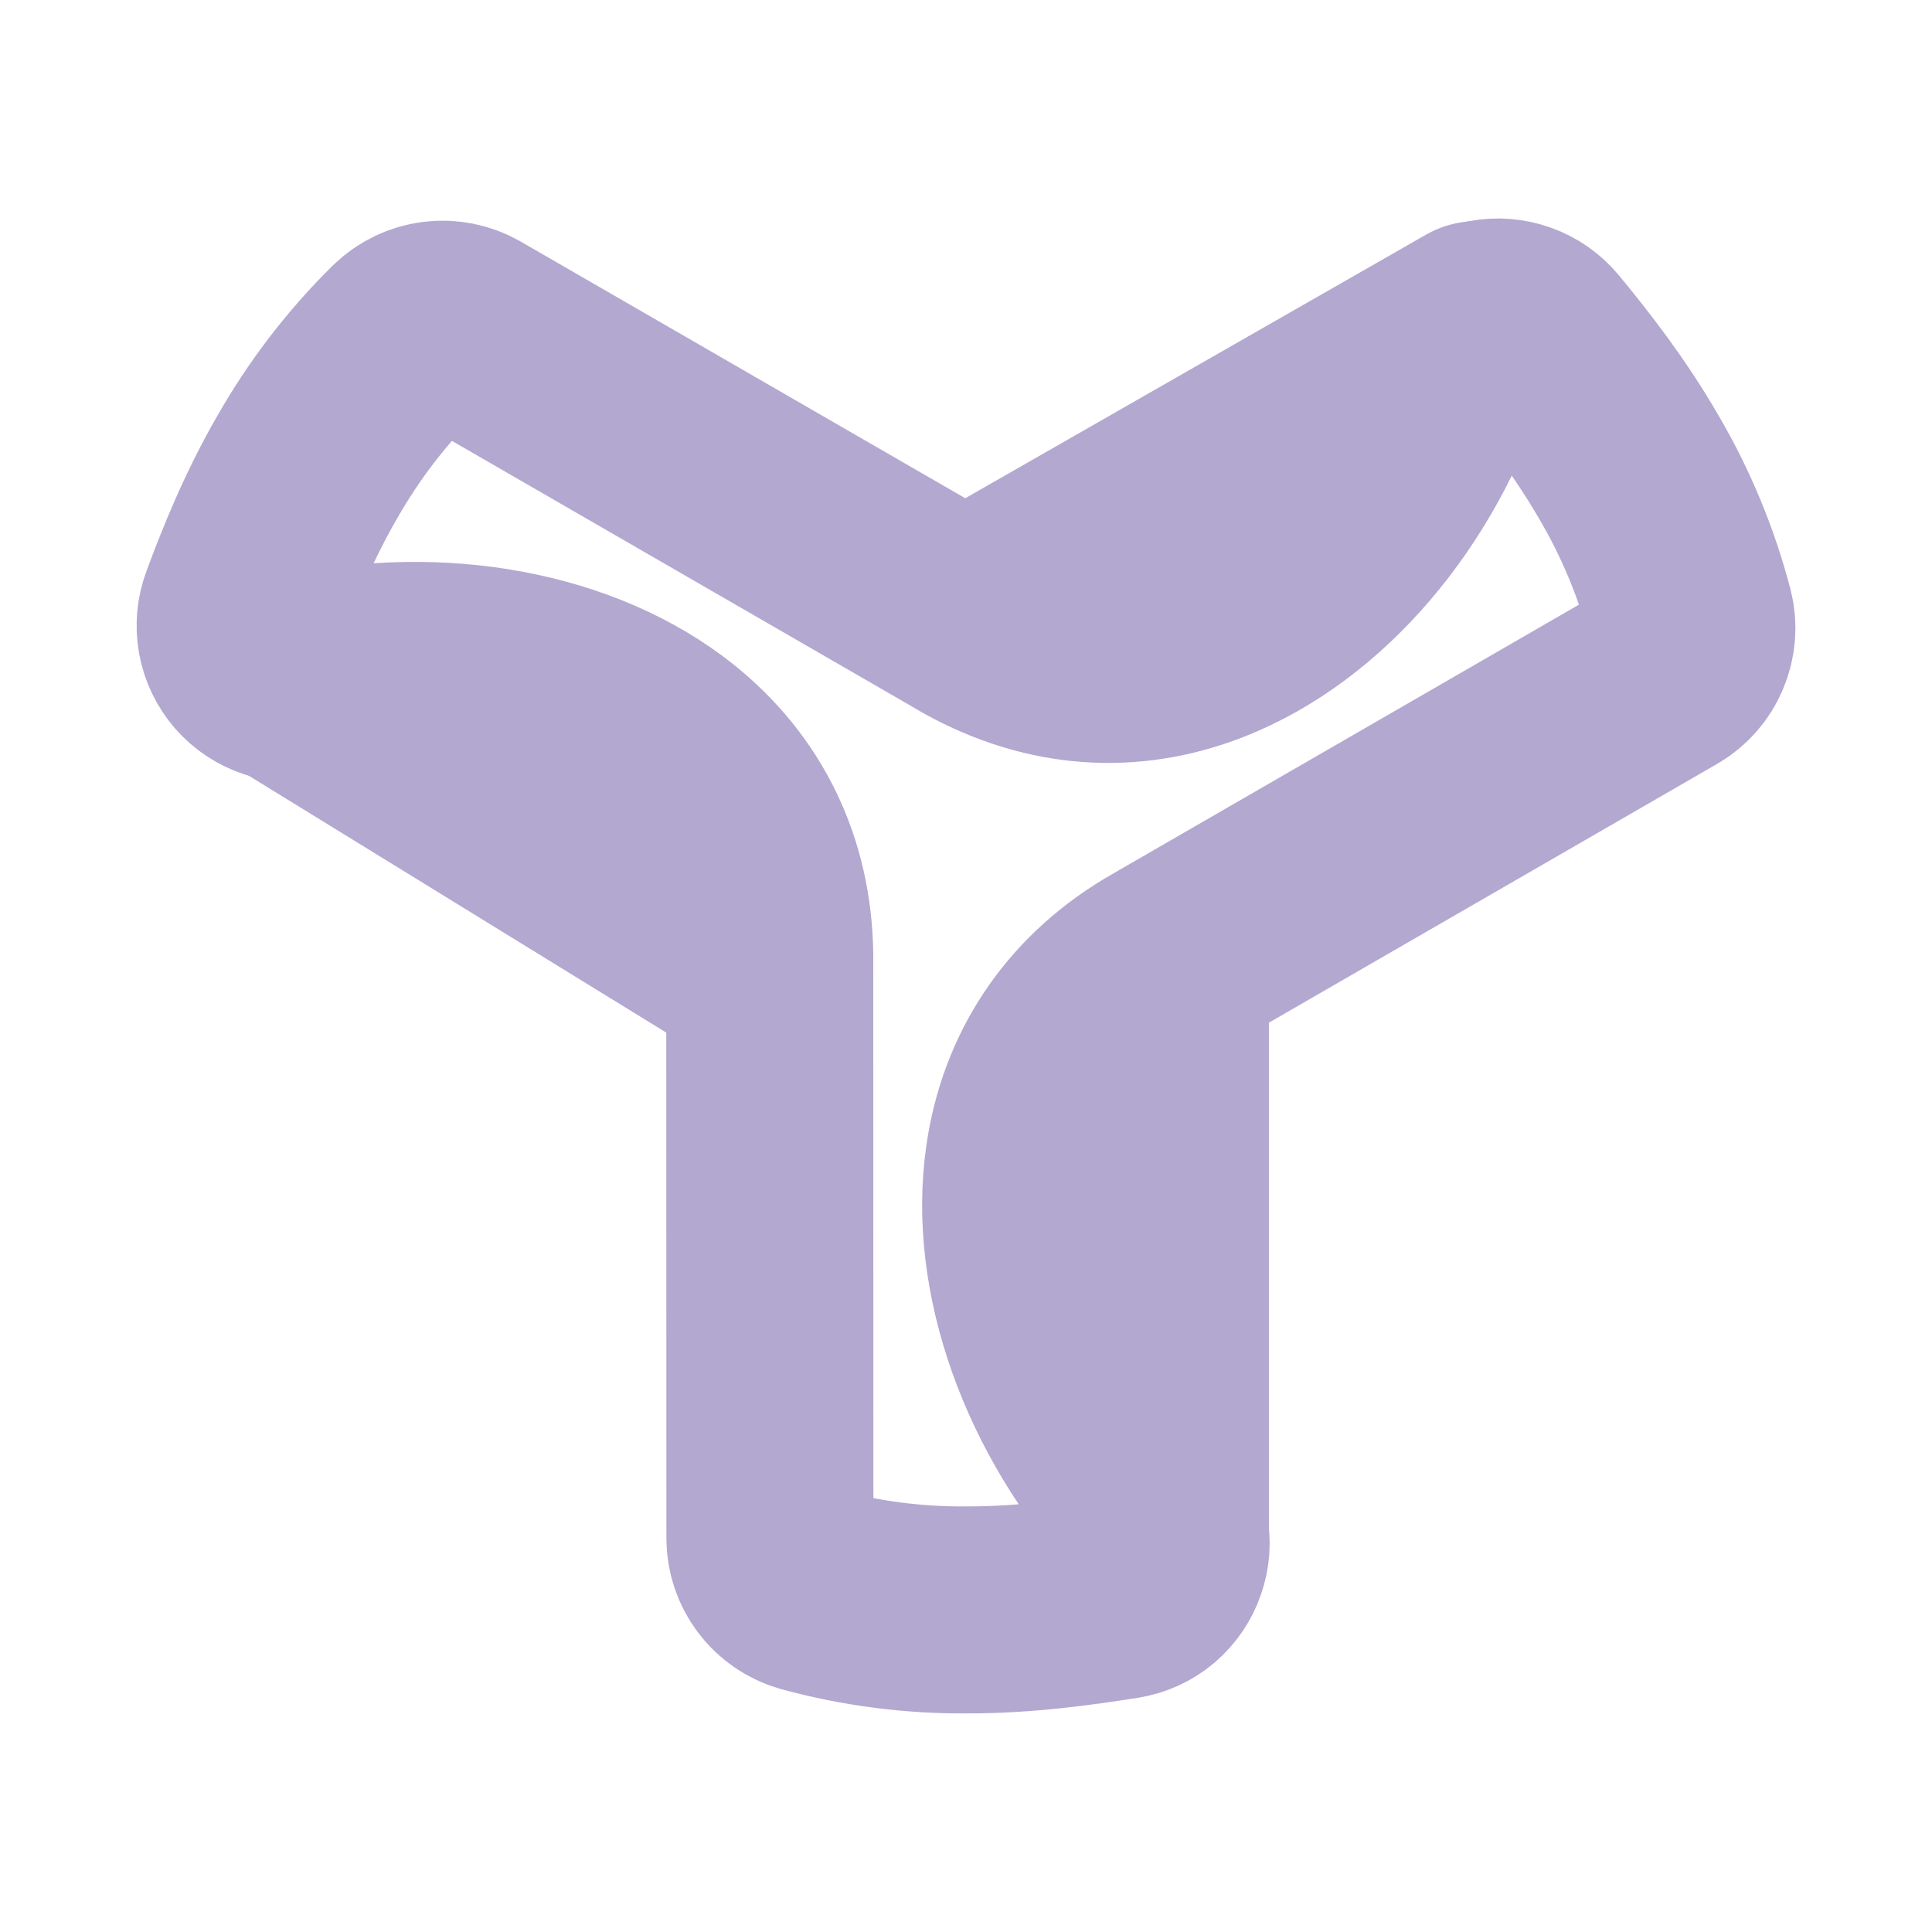 <svg width="14" height="14" viewBox="0 0 14 14" fill="none" xmlns="http://www.w3.org/2000/svg">
<path d="M7.013 11.666C6.622 11.67 6.233 11.619 5.856 11.516C5.776 11.492 5.706 11.444 5.656 11.377C5.606 11.31 5.579 11.229 5.579 11.146L5.578 6.92C5.57 6.302 5.317 5.776 4.845 5.399C4.196 4.883 3.185 4.695 2.209 4.908C2.141 4.924 2.071 4.92 2.005 4.899C1.939 4.877 1.88 4.839 1.834 4.786C1.789 4.734 1.758 4.67 1.746 4.602C1.734 4.534 1.74 4.463 1.765 4.398C1.876 4.099 2.018 3.745 2.228 3.382C2.422 3.042 2.661 2.731 2.939 2.457C3 2.399 3.077 2.362 3.16 2.352C3.243 2.342 3.327 2.359 3.4 2.401L6.966 4.46L7.062 4.516C7.608 4.818 8.185 4.86 8.745 4.639C9.516 4.335 10.184 3.555 10.489 2.602C10.51 2.536 10.548 2.477 10.6 2.431C10.651 2.385 10.714 2.354 10.783 2.34C10.851 2.327 10.921 2.333 10.986 2.356C11.051 2.379 11.109 2.42 11.153 2.473C11.356 2.719 11.592 3.02 11.802 3.383C12 3.719 12.15 4.082 12.249 4.46C12.269 4.541 12.262 4.626 12.229 4.703C12.197 4.78 12.14 4.844 12.068 4.886L8.479 6.958L8.381 7.015C7.861 7.331 7.54 7.814 7.455 8.408C7.337 9.223 7.68 10.187 8.349 10.923C8.396 10.974 8.428 11.037 8.442 11.105C8.457 11.172 8.452 11.243 8.429 11.308C8.407 11.374 8.367 11.432 8.315 11.477C8.262 11.522 8.197 11.551 8.129 11.562C7.81 11.612 7.431 11.666 7.013 11.666Z" stroke="#B3A8D0" stroke-width="1.5"/>
<path d="M1.919 4.812L5.564 7.055" stroke="#B3A8D0" stroke-width="1.5" stroke-linecap="round" stroke-linejoin="round"/>
<path d="M10.705 2.352L7.041 4.448" stroke="#B3A8D0" stroke-width="1.5" stroke-linecap="round" stroke-linejoin="round"/>
<path d="M8.445 11.102V7" stroke="#B3A8D0" stroke-width="1.5" stroke-linecap="round" stroke-linejoin="round"/>
</svg>
